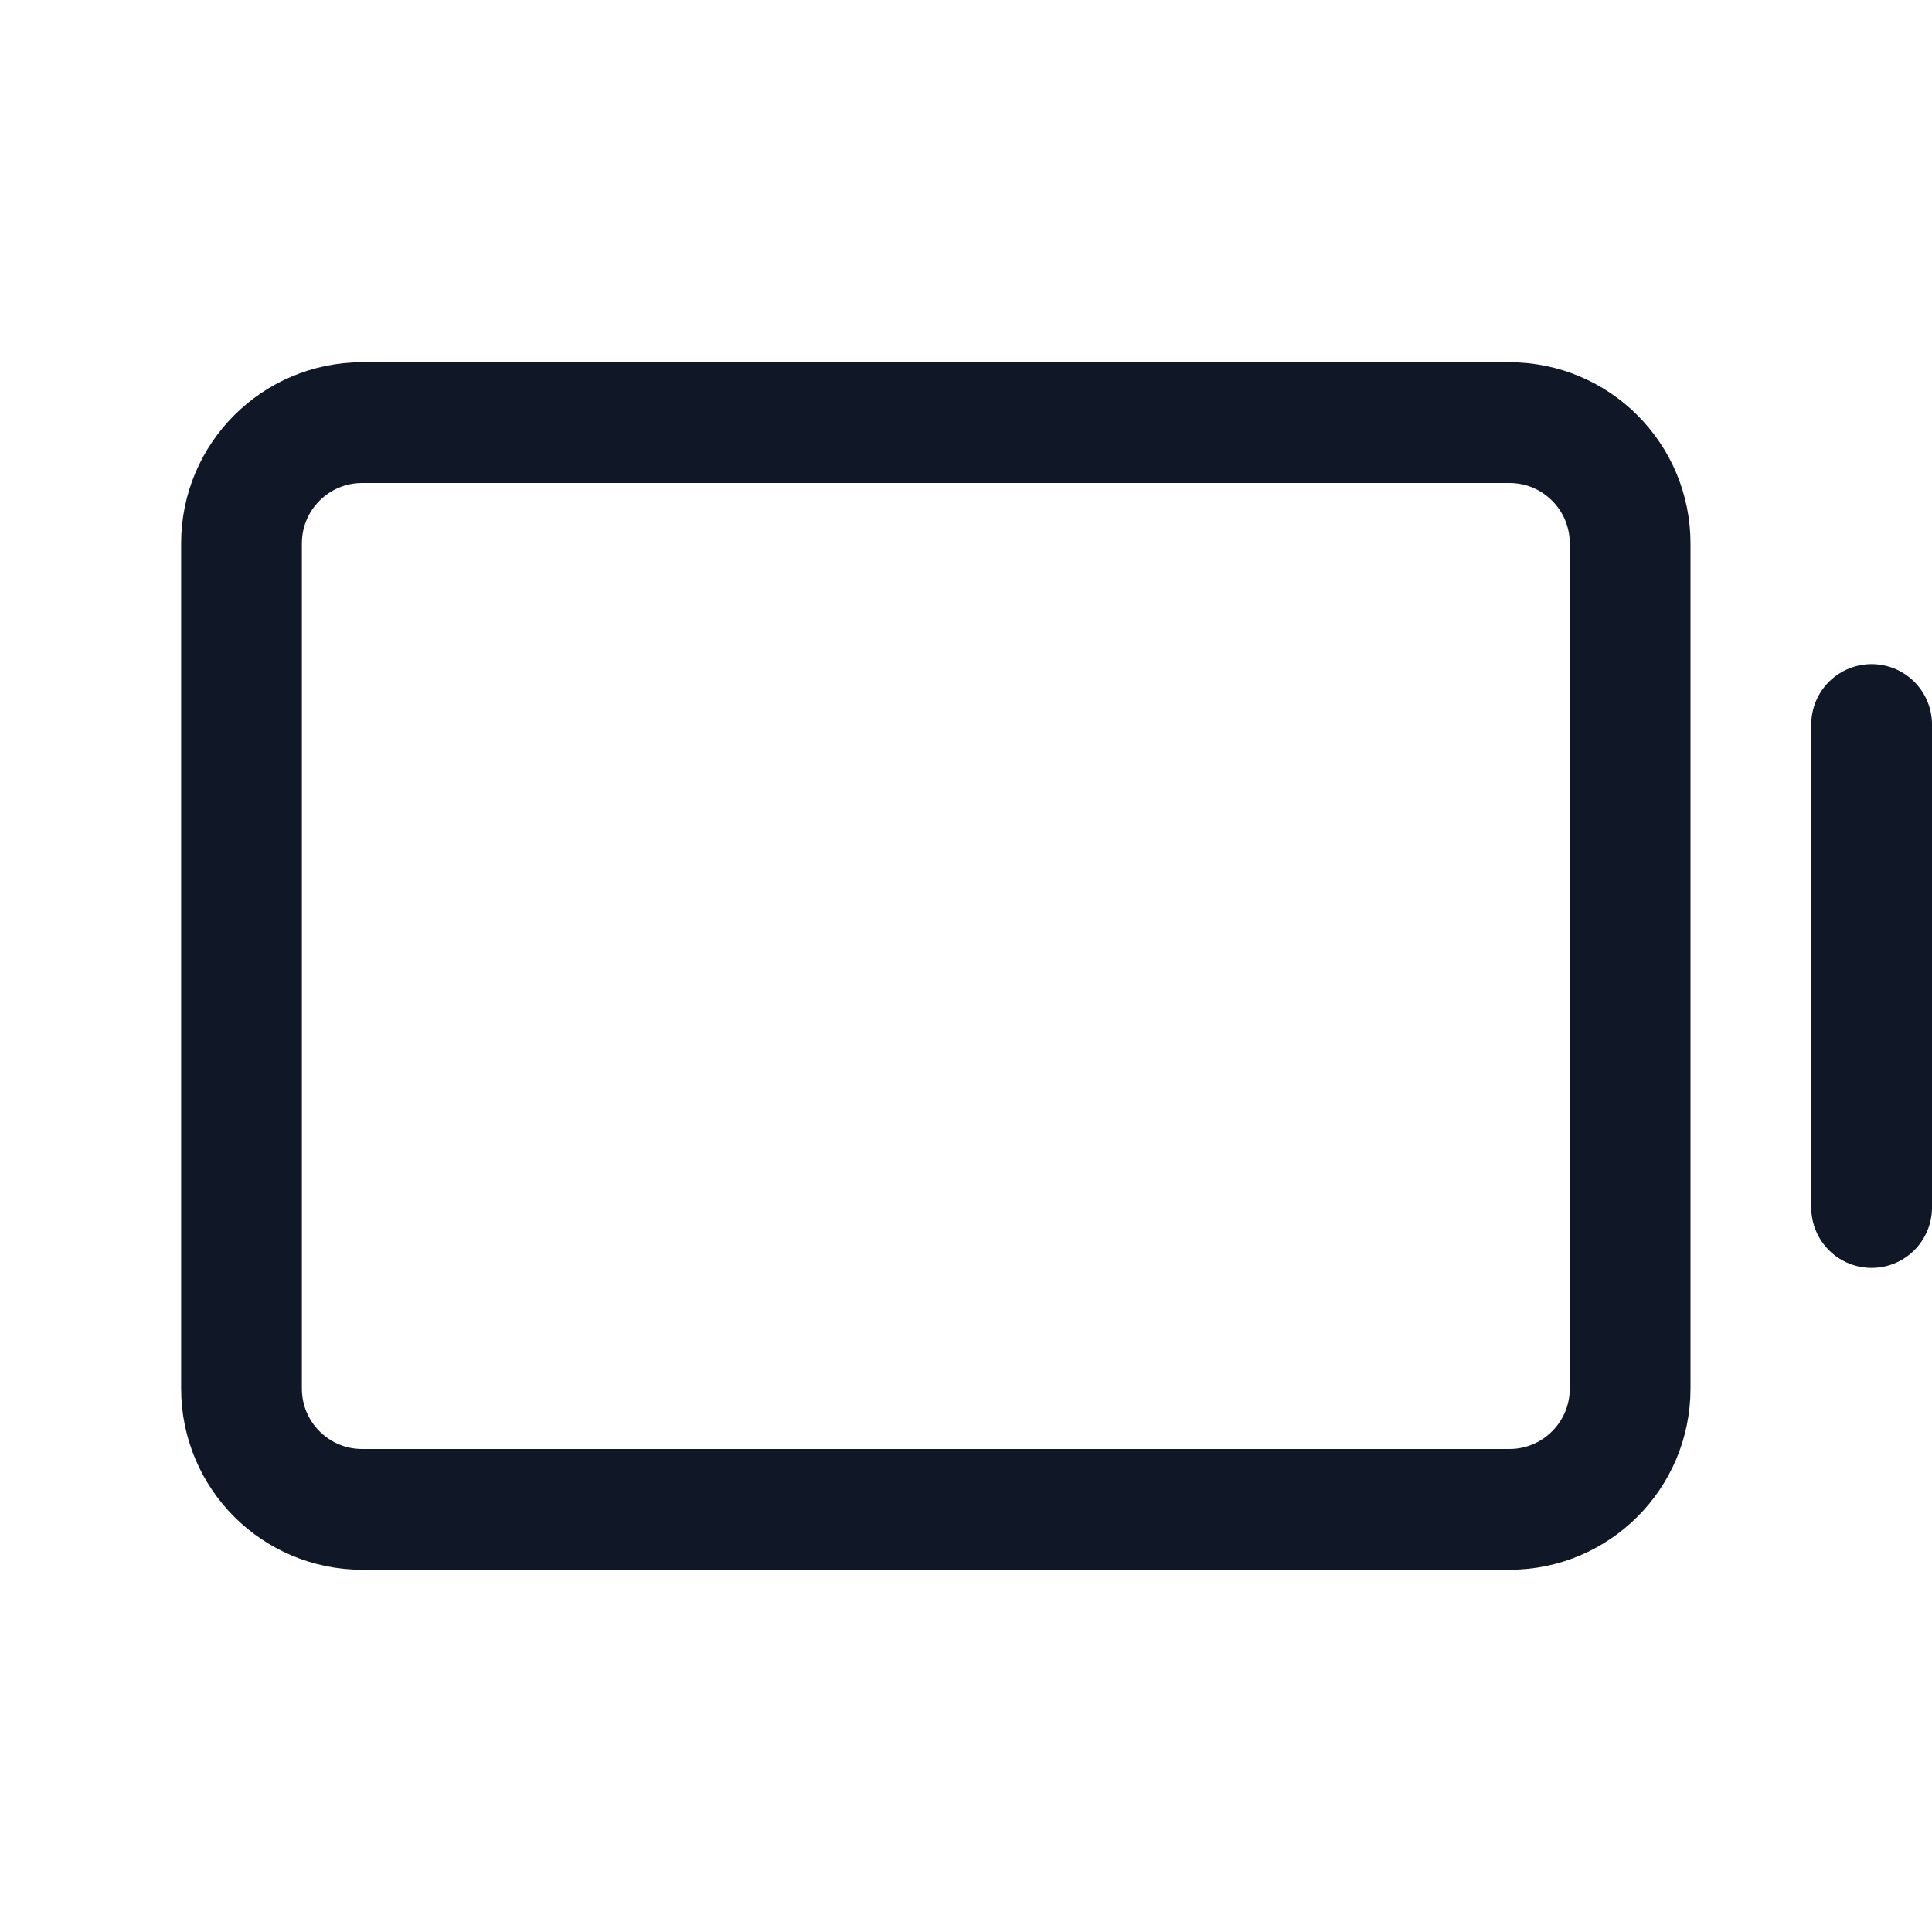 <svg width="32" height="32" viewBox="0 0 32 32" fill="none" xmlns="http://www.w3.org/2000/svg"><g id="Icon-BatteryEmpty"><g clip-path="url(#clip0_9_1854)"><g id="size=md (32px)"><g id="BatteryEmpty"><path id="Vector" d="M31 12V20" stroke="#101828" stroke-width="2" stroke-linecap="round" stroke-linejoin="round"/><path id="Vector_2" d="M27 23V9C27 7.895 26.105 7 25 7L6 7C4.895 7 4 7.895 4 9V23C4 24.105 4.895 25 6 25H25C26.105 25 27 24.105 27 23Z" stroke="#101828" stroke-width="2" stroke-linecap="round" stroke-linejoin="round"/></g></g></g></g><defs><clipPath id="clip0_9_1854"><rect width="32" height="32" rx="5" fill="white"/></clipPath></defs></svg>